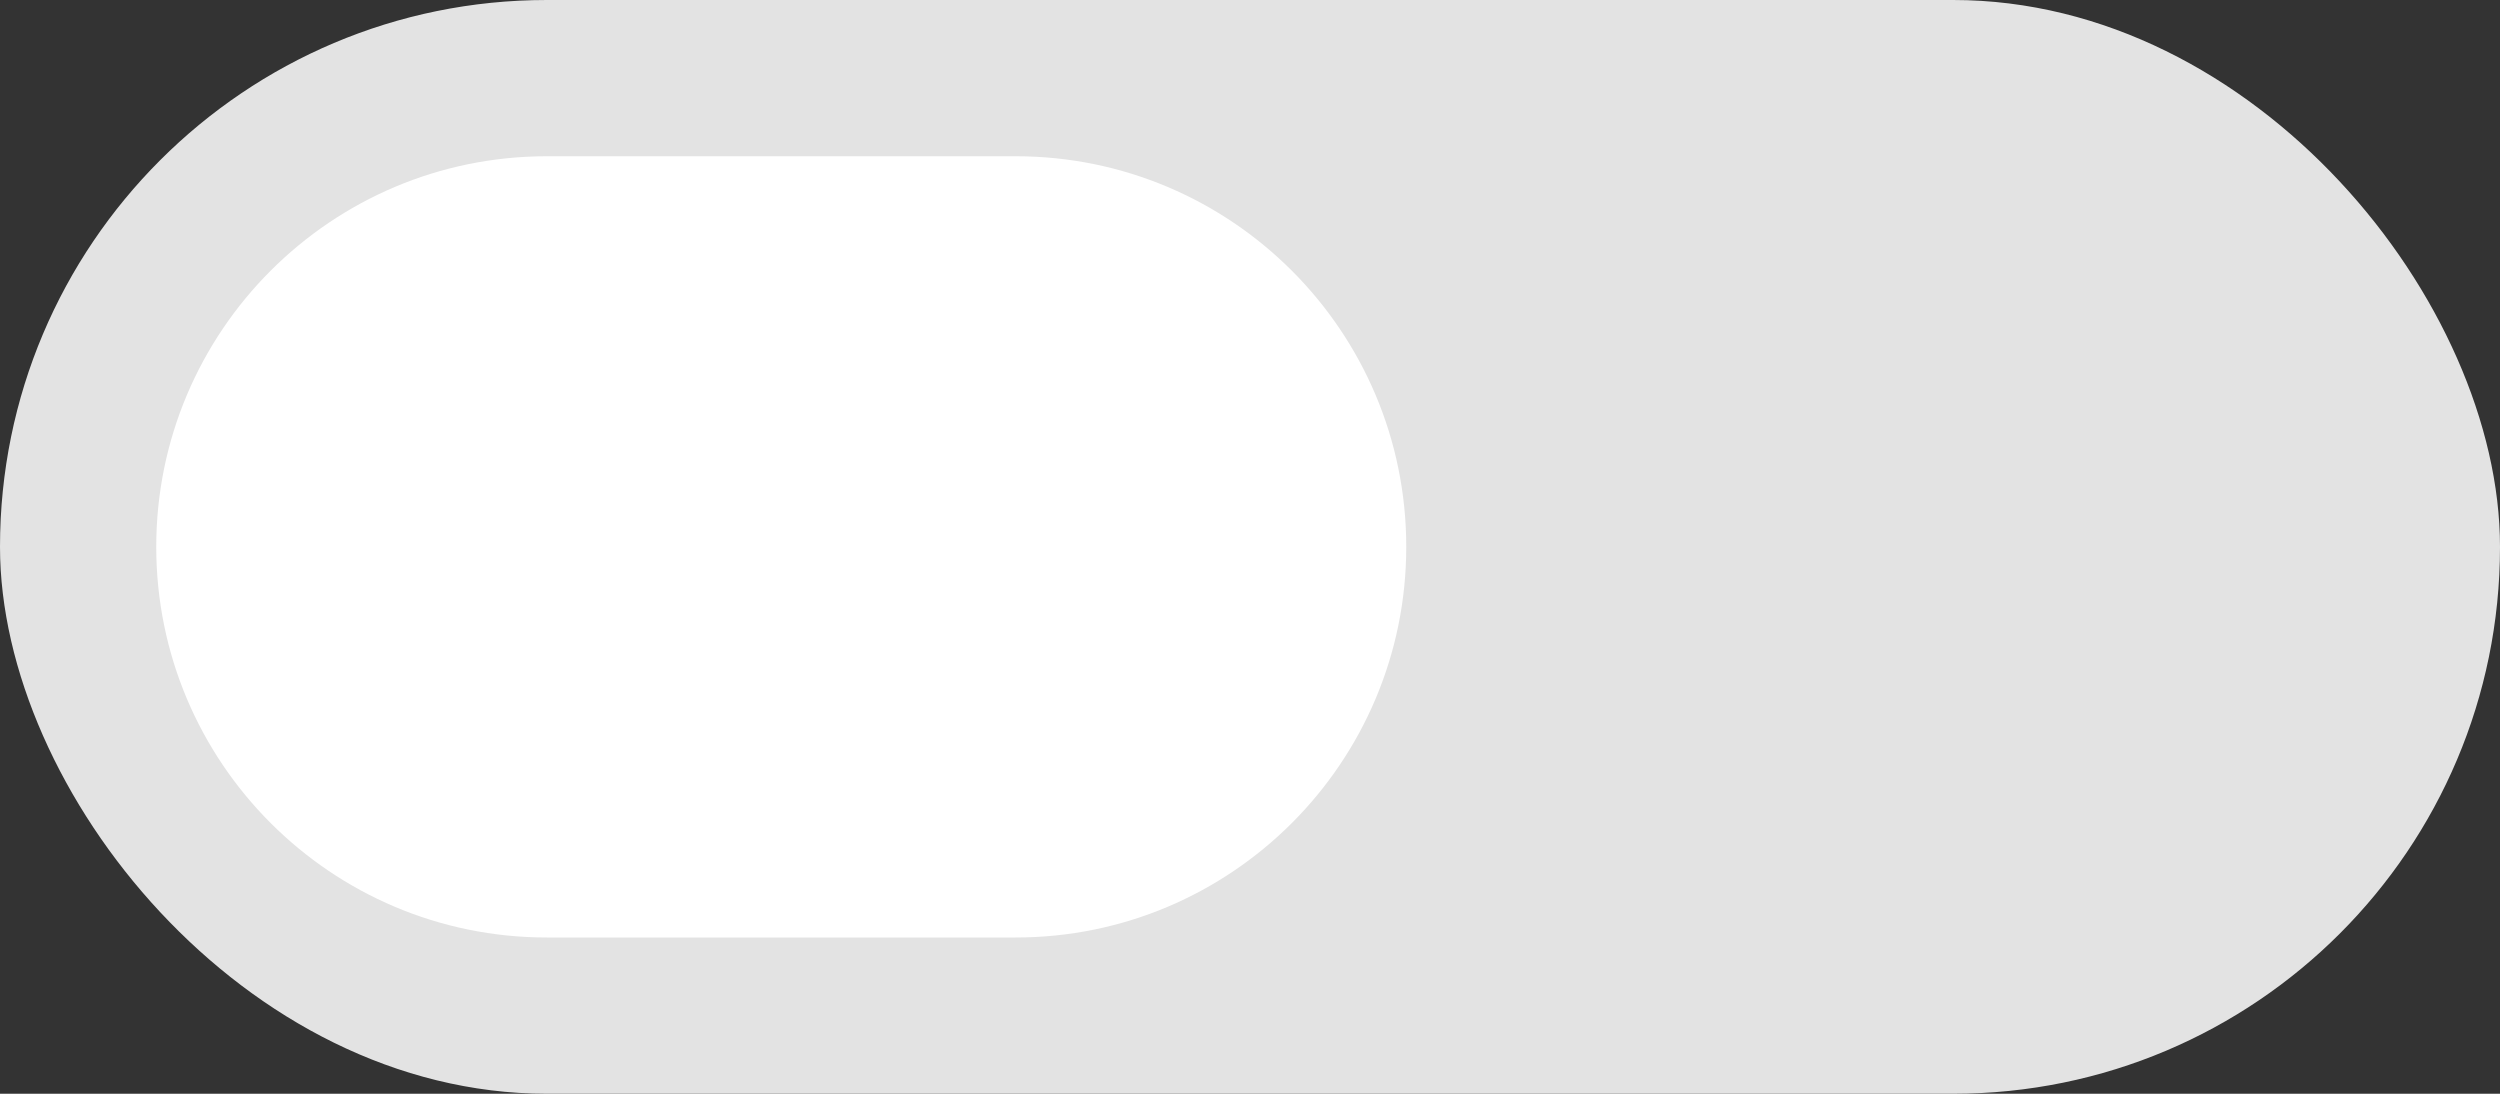 <svg width="32" height="14" viewBox="0 0 32 14" fill="none" xmlns="http://www.w3.org/2000/svg">
<rect x="0" y="0" width="32" height="14" fill="#333333" stroke="none"/>
<rect width="32" height="14" rx="7" fill="#E3E3E3"/>
<path d="M2 7C2 4.239 4.239 2 7 2H13C15.761 2 18 4.239 18 7C18 9.761 15.761 12 13 12H7C4.239 12 2 9.761 2 7Z" fill="white"/>
</svg>
